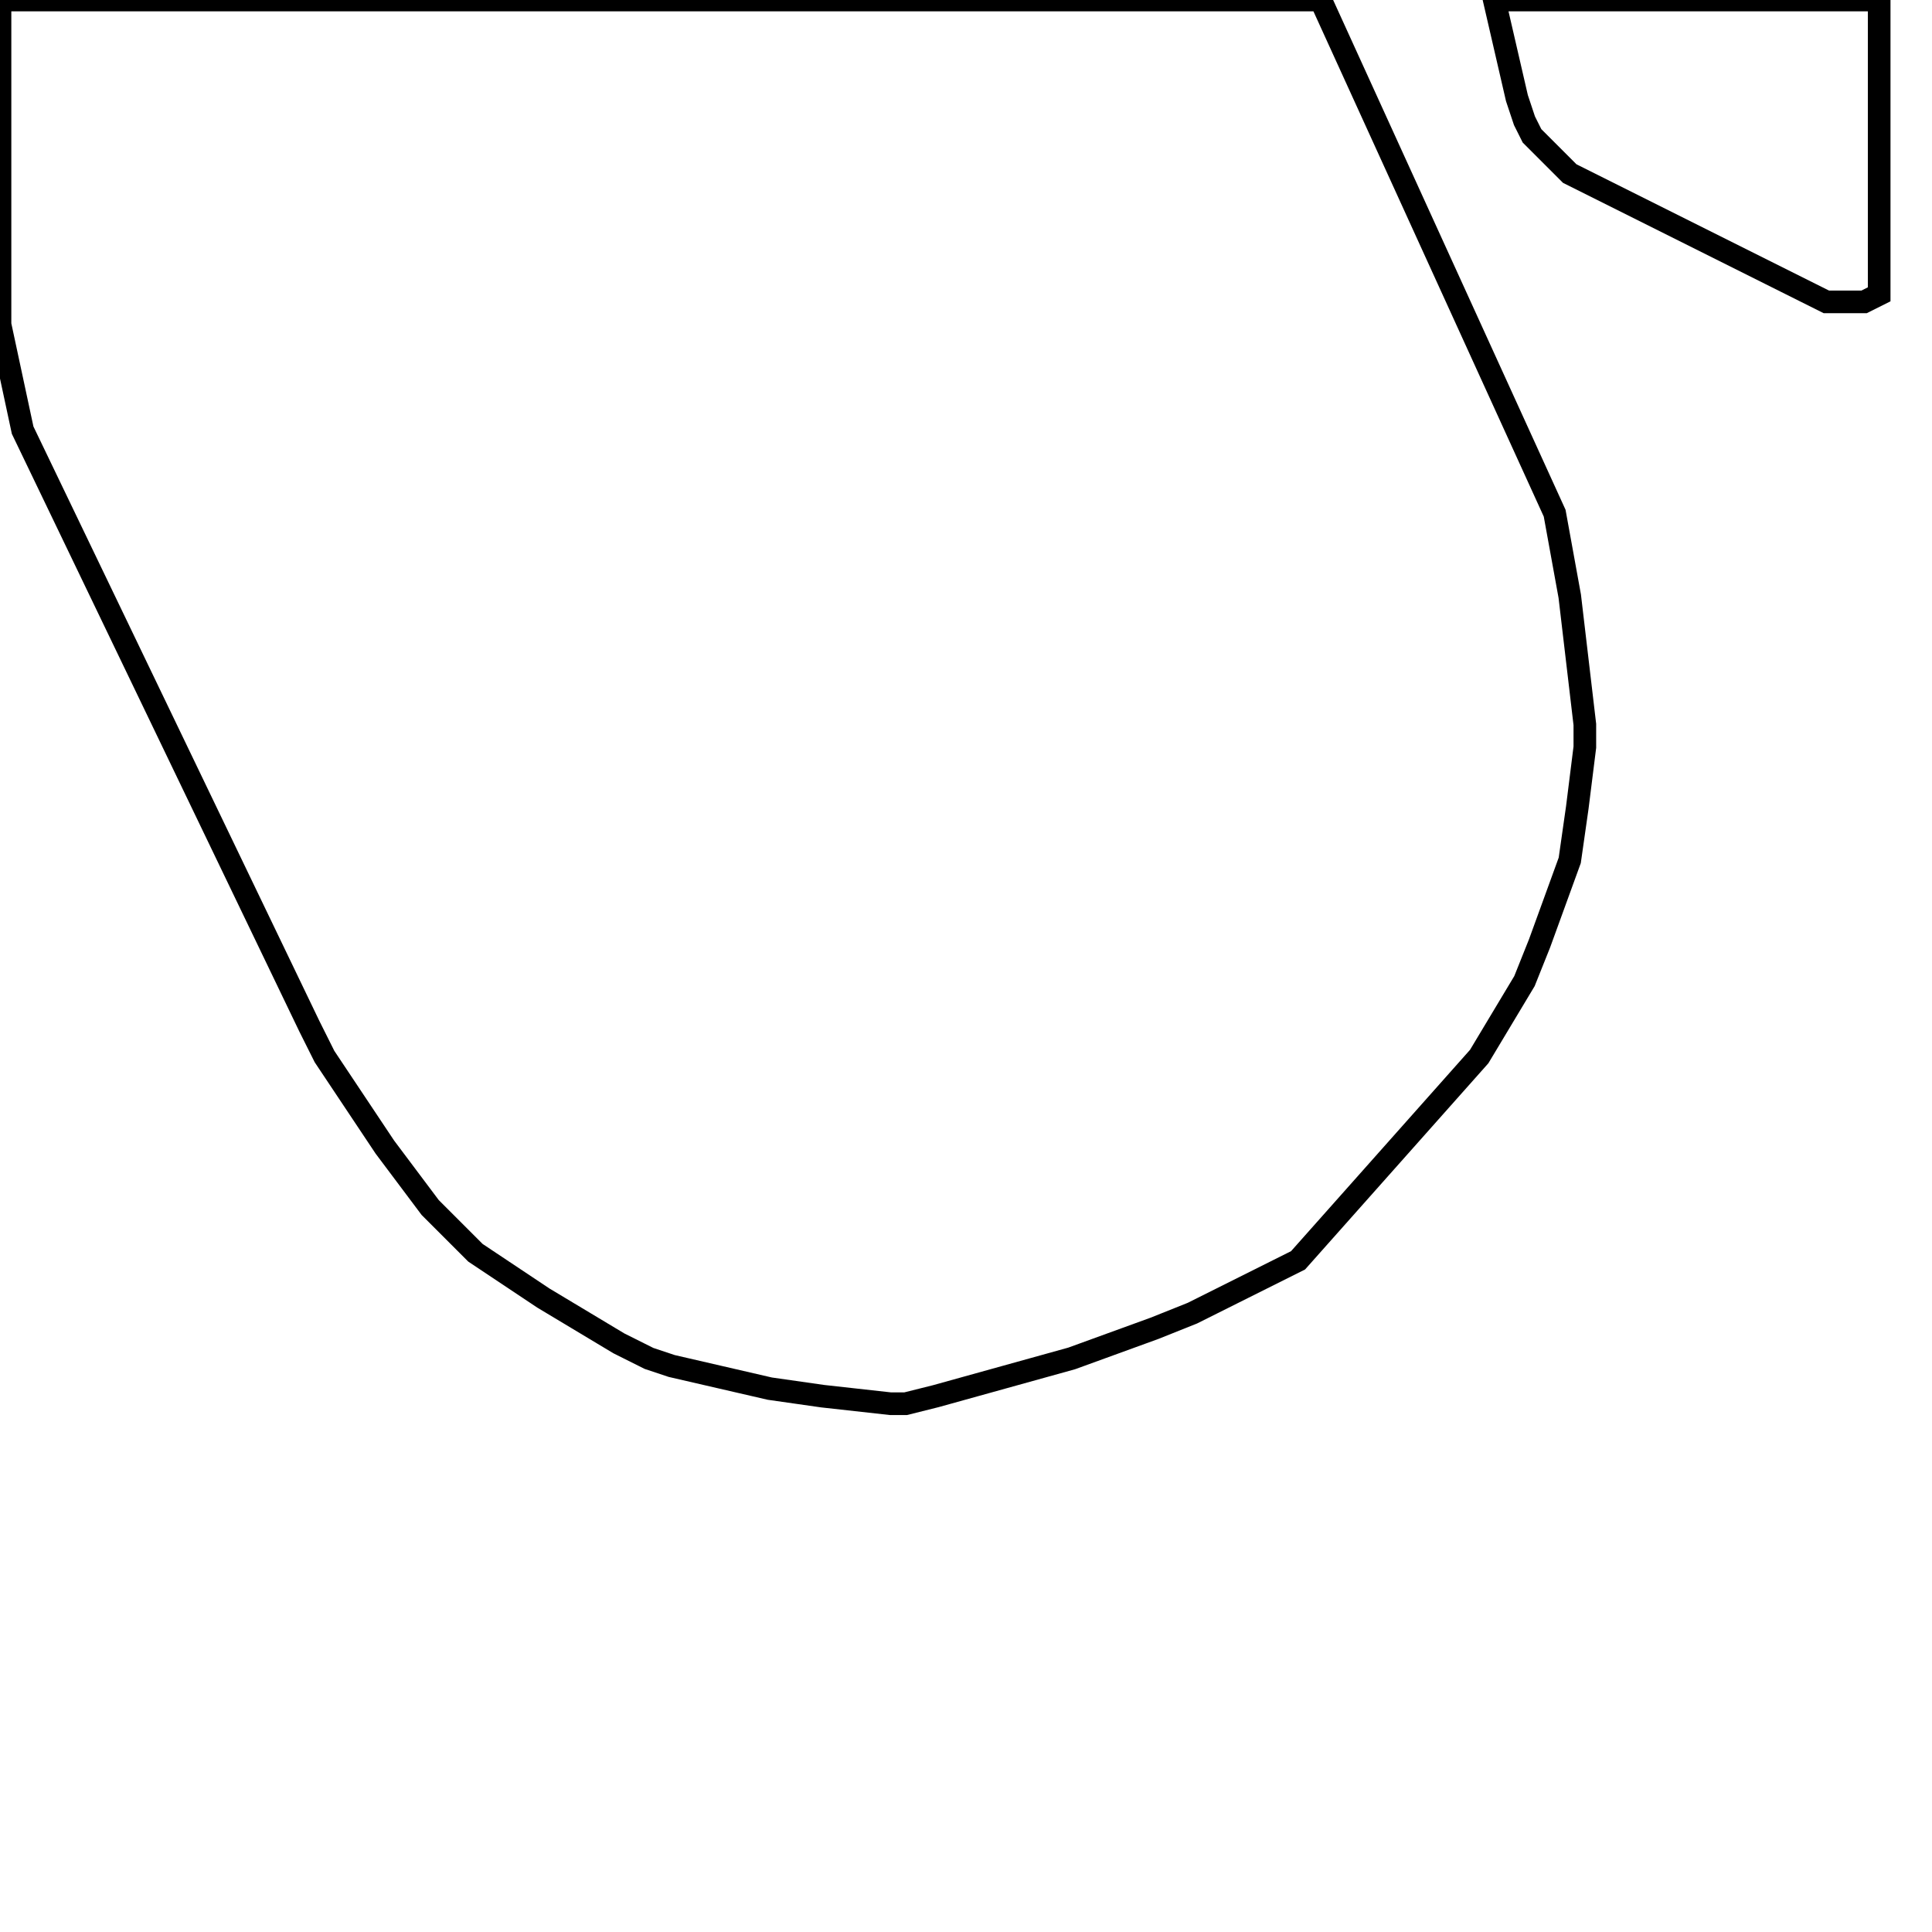 <svg width="256" height="256" xmlns="http://www.w3.org/2000/svg" fill-opacity="0" stroke="black" stroke-width="3" ><path d="M175 0 206 68 208 79 210 96 210 99 209 107 208 114 204 125 202 130 196 140 172 167 158 174 153 176 142 180 124 185 120 186 118 186 109 185 102 184 89 181 86 180 82 178 72 172 63 166 57 160 51 152 43 140 41 136 3 57 0 43 0 0 175 0 "/><path d="M249 0 249 39 247 40 242 40 208 23 203 18 202 16 201 13 198 0 249 0 "/></svg>